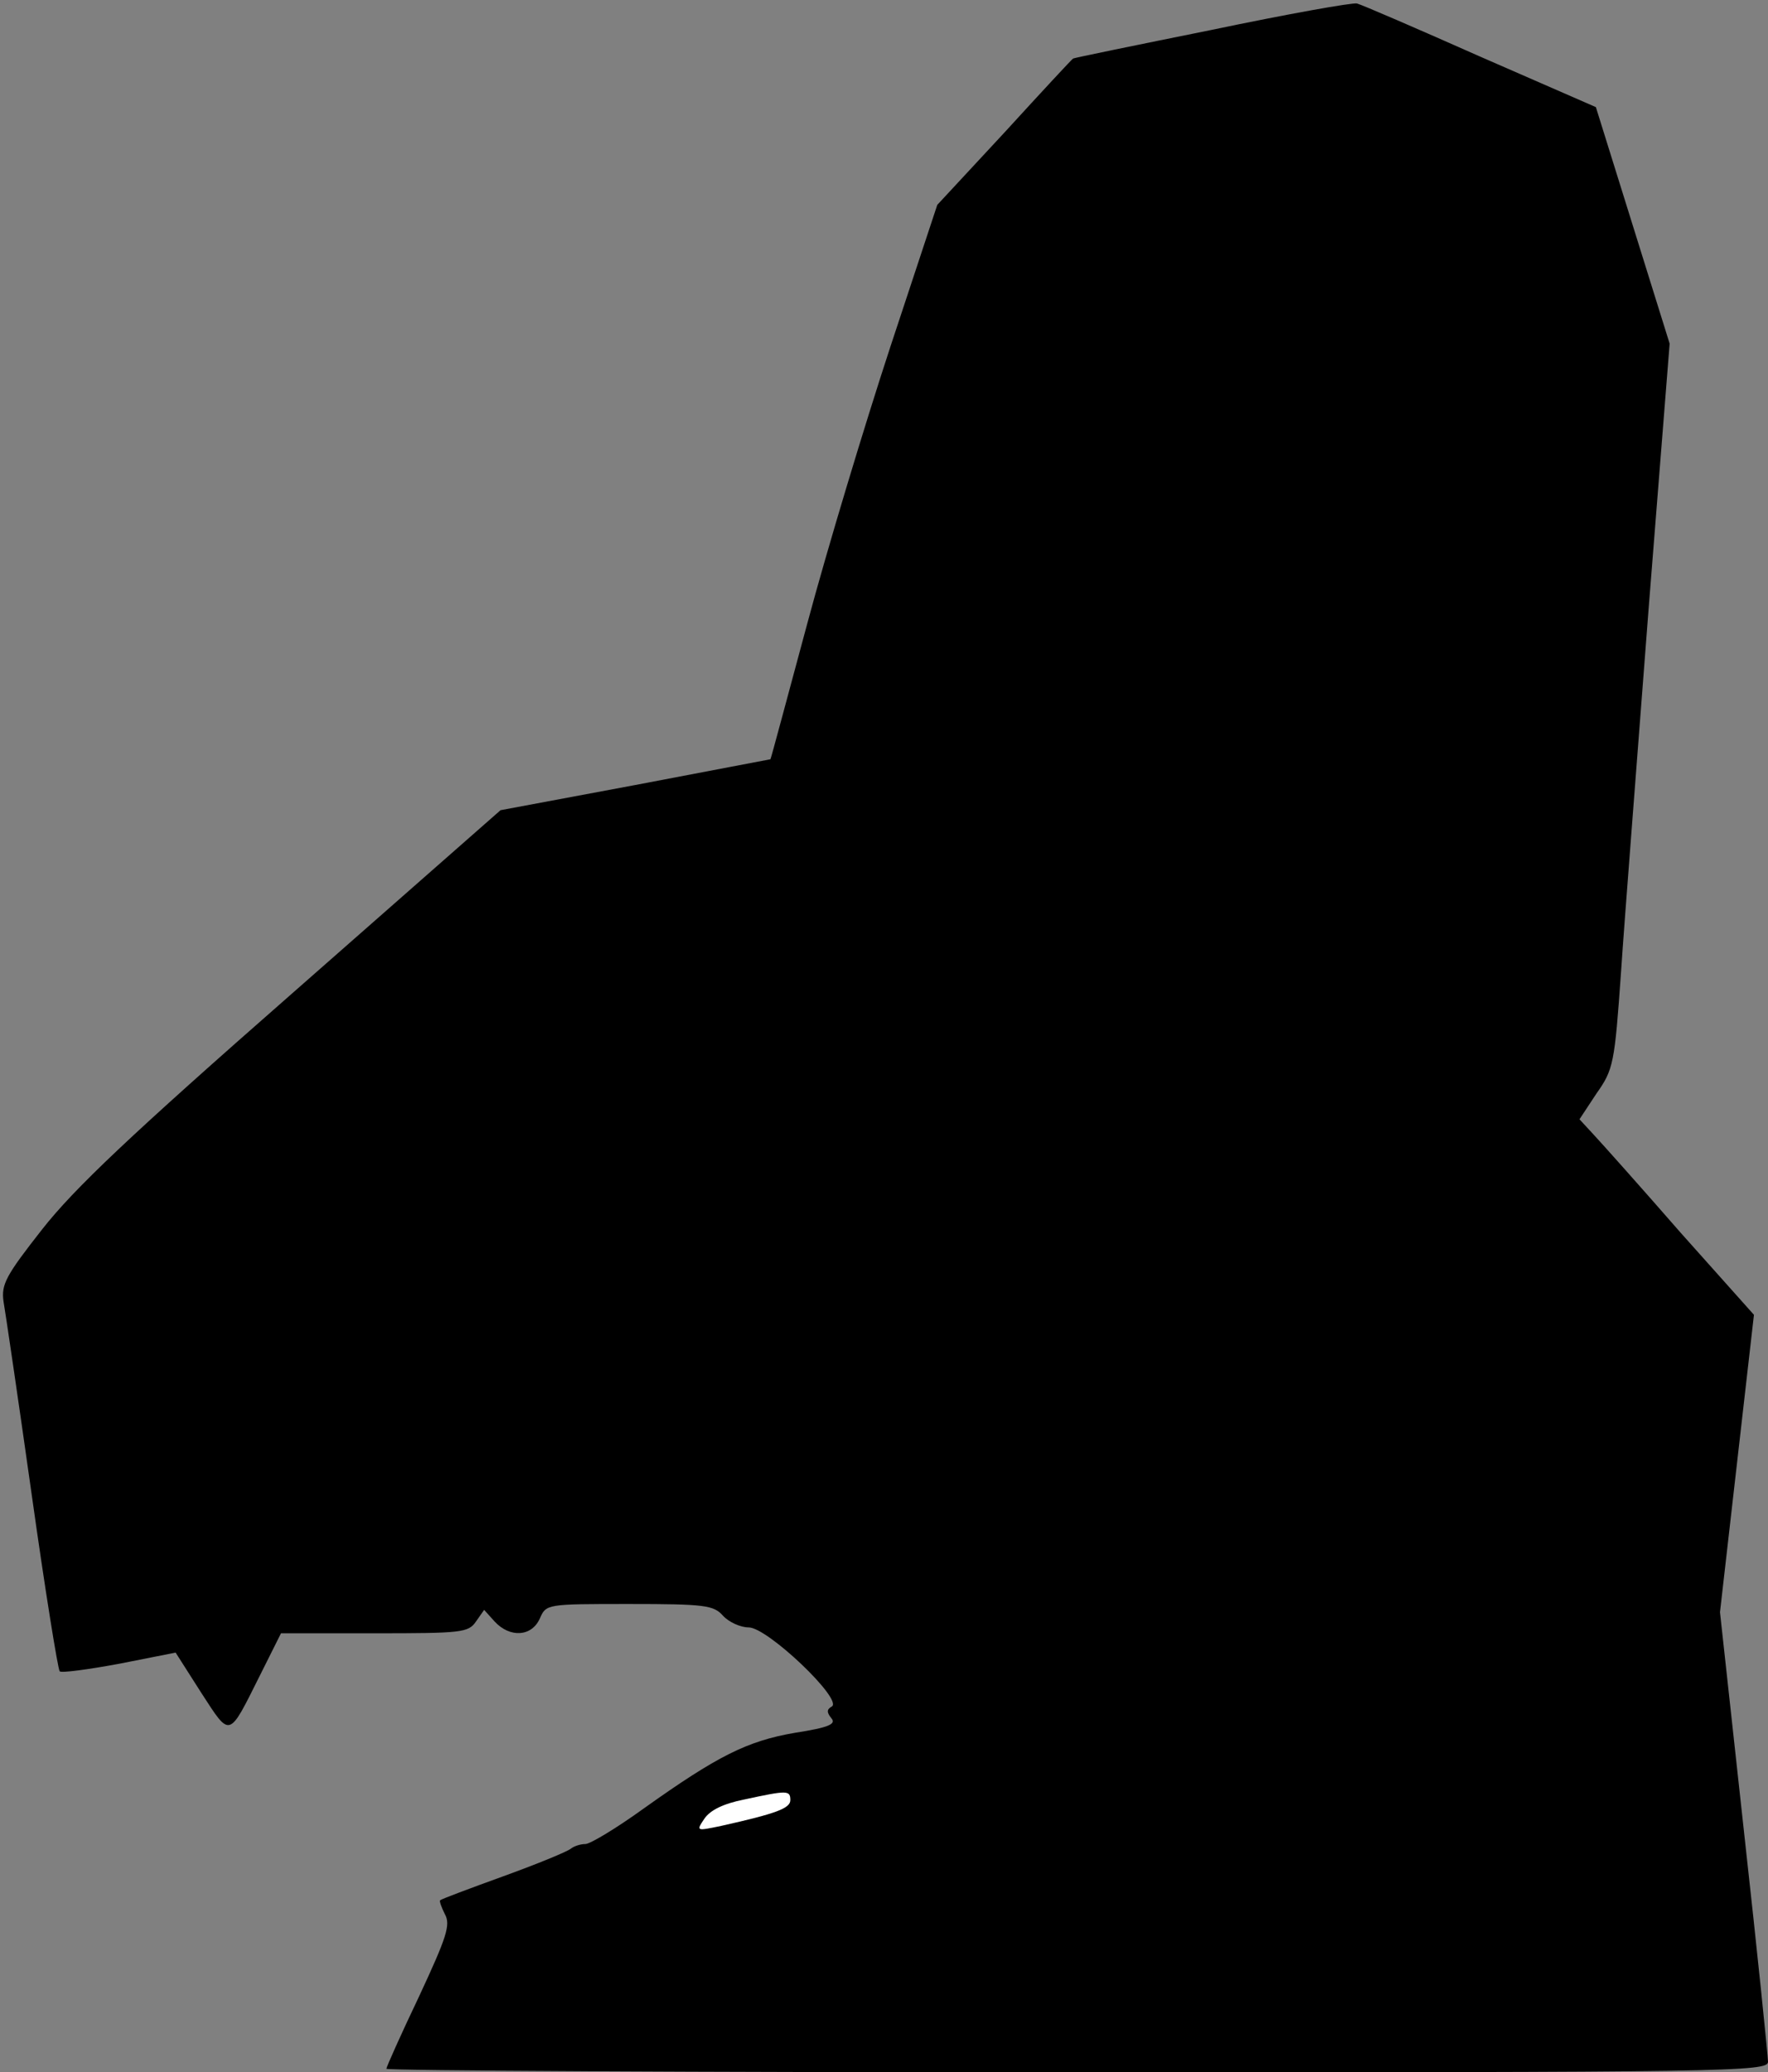 <?xml version="1.0" standalone="no"?>
<!DOCTYPE svg PUBLIC "-//W3C//DTD SVG 20010904//EN"
 "http://www.w3.org/TR/2001/REC-SVG-20010904/DTD/svg10.dtd">
<svg version="1.0" xmlns="http://www.w3.org/2000/svg"
 width="302pt" height="354pt" viewBox="0 0 302 354"
 preserveAspectRatio="xMidYMid meet">
<rect x="0" y="0" width="302" height="354" fill="#808080" stroke="none"/>
<g transform="translate(0,354) scale(0.1,-0.1)"
fill="#000000" stroke="none">
<path fill="#000000" stroke="none" d="M2070 3489 c-129 -26 -236 -48 -237
-49 -1 0 -53 -56 -116 -125 l-116 -125 -80 -242 c-44 -134 -108 -346 -142
-473 -34 -126 -62 -231 -63 -232 -1 0 -104 -20 -231 -44 l-230 -43 -356 -313
c-277 -243 -372 -333 -427 -403 -62 -79 -70 -94 -66 -123 3 -17 25 -166 48
-329 23 -164 45 -300 48 -303 3 -3 48 3 102 13 l96 19 44 -69 c50 -77 46 -78
100 30 l36 72 160 0 c148 0 160 1 173 20 l14 20 18 -20 c26 -28 63 -26 77 5
11 25 11 25 153 25 129 0 144 -2 160 -20 10 -11 30 -20 44 -20 32 0 161 -123
142 -135 -9 -5 -9 -10 -1 -20 9 -10 -4 -16 -62 -25 -82 -14 -133 -40 -258
-129 -47 -34 -92 -61 -100 -61 -9 0 -20 -4 -25 -8 -6 -5 -57 -26 -115 -47 -58
-21 -106 -39 -108 -41 -2 -1 2 -12 8 -24 10 -18 3 -39 -44 -140 -31 -65 -56
-121 -56 -124 0 -3 531 -6 1180 -6 1117 0 1180 1 1180 18 0 9 -18 186 -41 393
l-41 375 29 254 29 254 -125 140 c-68 78 -135 153 -149 168 l-24 26 29 44 c29
41 31 51 42 208 6 91 28 369 47 619 l36 454 -63 202 -63 202 -197 86 c-108 48
-203 89 -211 91 -7 2 -119 -18 -248 -45z"/>
<path fill="#ffffff" stroke="none" d="M1350 465 c0 -14 -24 -23 -118 -44 -43
-9 -43 -9 -29 12 10 15 33 26 68 33 74 16 79 16 79 -1z"/>
</g>
</svg>
